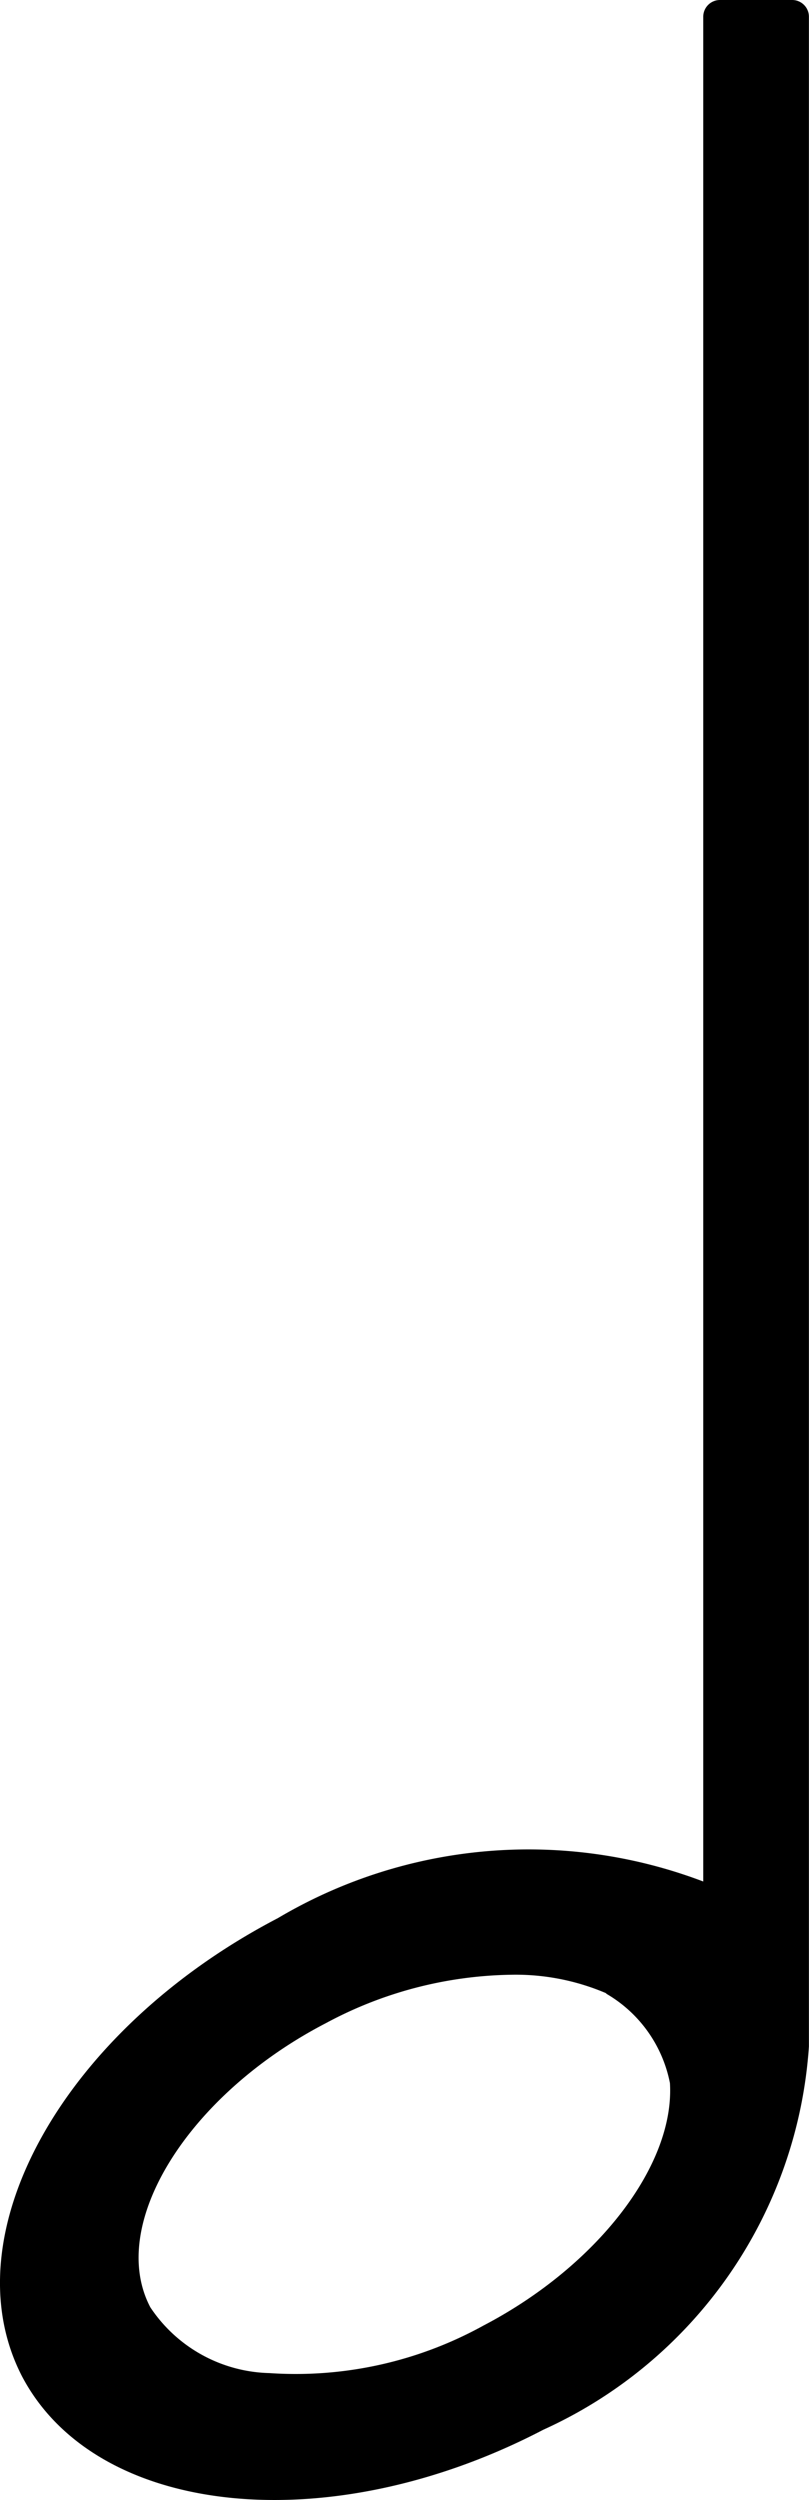 <svg xmlns="http://www.w3.org/2000/svg" viewBox="0 0 9.715 30"><path d="M9.515,0H8.645a.201.201,0,0,0-.2.2V22.578a5.908,5.908,0,0,0-5.109.44C.765,24.358-.614,26.817.265,28.517c.89,1.69,3.69,1.98,6.259.64a5.452,5.452,0,0,0,3.19-4.6V.2A.201.201,0,0,0,9.515,0ZM5.805,27.907a4.663,4.663,0,0,1-2.57.57,1.768,1.768,0,0,1-1.43-.79c-.52-.99.45-2.55,2.11-3.41a4.838,4.838,0,0,1,2.22-.58,2.761,2.761,0,0,1,1.14.22l.01.01a1.594,1.594,0,0,1,.76,1.07C8.105,25.987,7.165,27.197,5.805,27.907Z"/></svg>